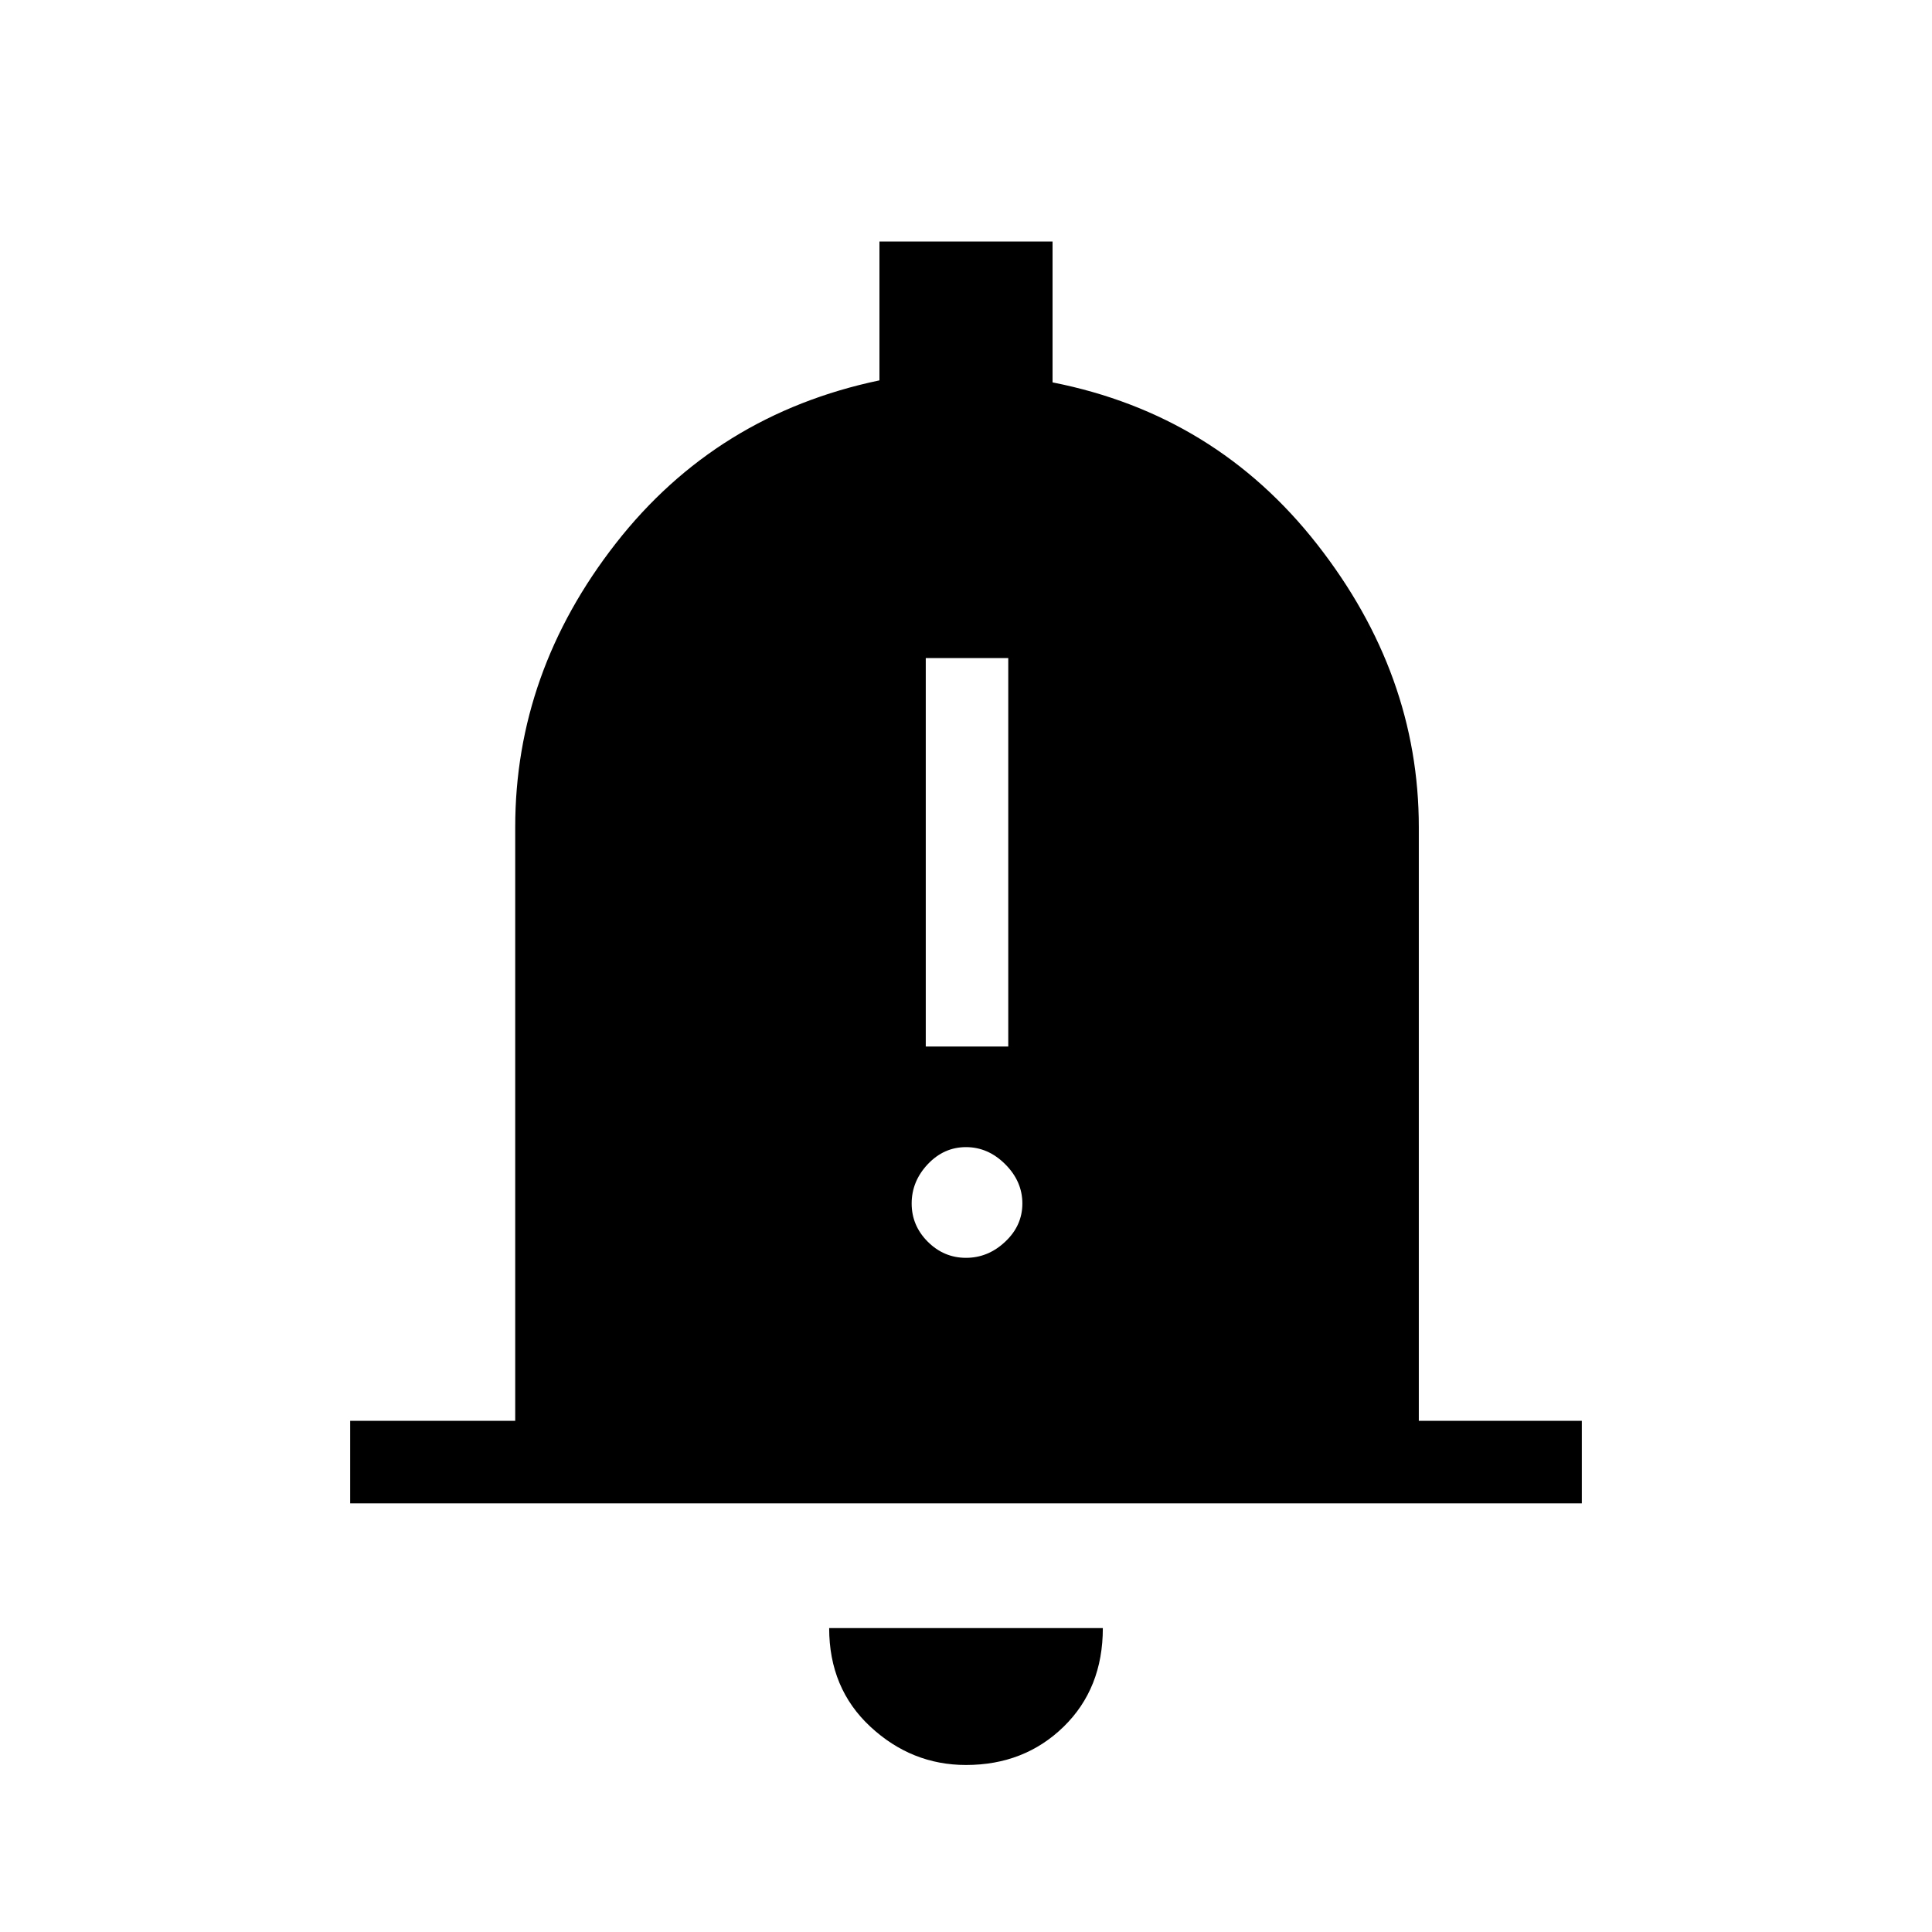<svg xmlns="http://www.w3.org/2000/svg" height="40" width="40"><path d="M19.167 21.667h1.708v-8.042h-1.708ZM20 26.042q.458 0 .812-.334.355-.333.355-.791 0-.459-.355-.813-.354-.354-.812-.354-.458 0-.792.354-.333.354-.333.813 0 .458.333.791.334.334.792.334ZM7.25 31.125v-1.708h3.417V17.125q0-3.208 2.083-5.875t5.458-3.375V5h3.584v2.917q3.375.666 5.479 3.354 2.104 2.687 2.104 5.854v12.292h3.375v1.708ZM20 36.542q-1.125 0-1.979-.792-.854-.792-.854-2.042h5.666q0 1.25-.812 2.042-.813.792-2.021.792Z"/></svg>
